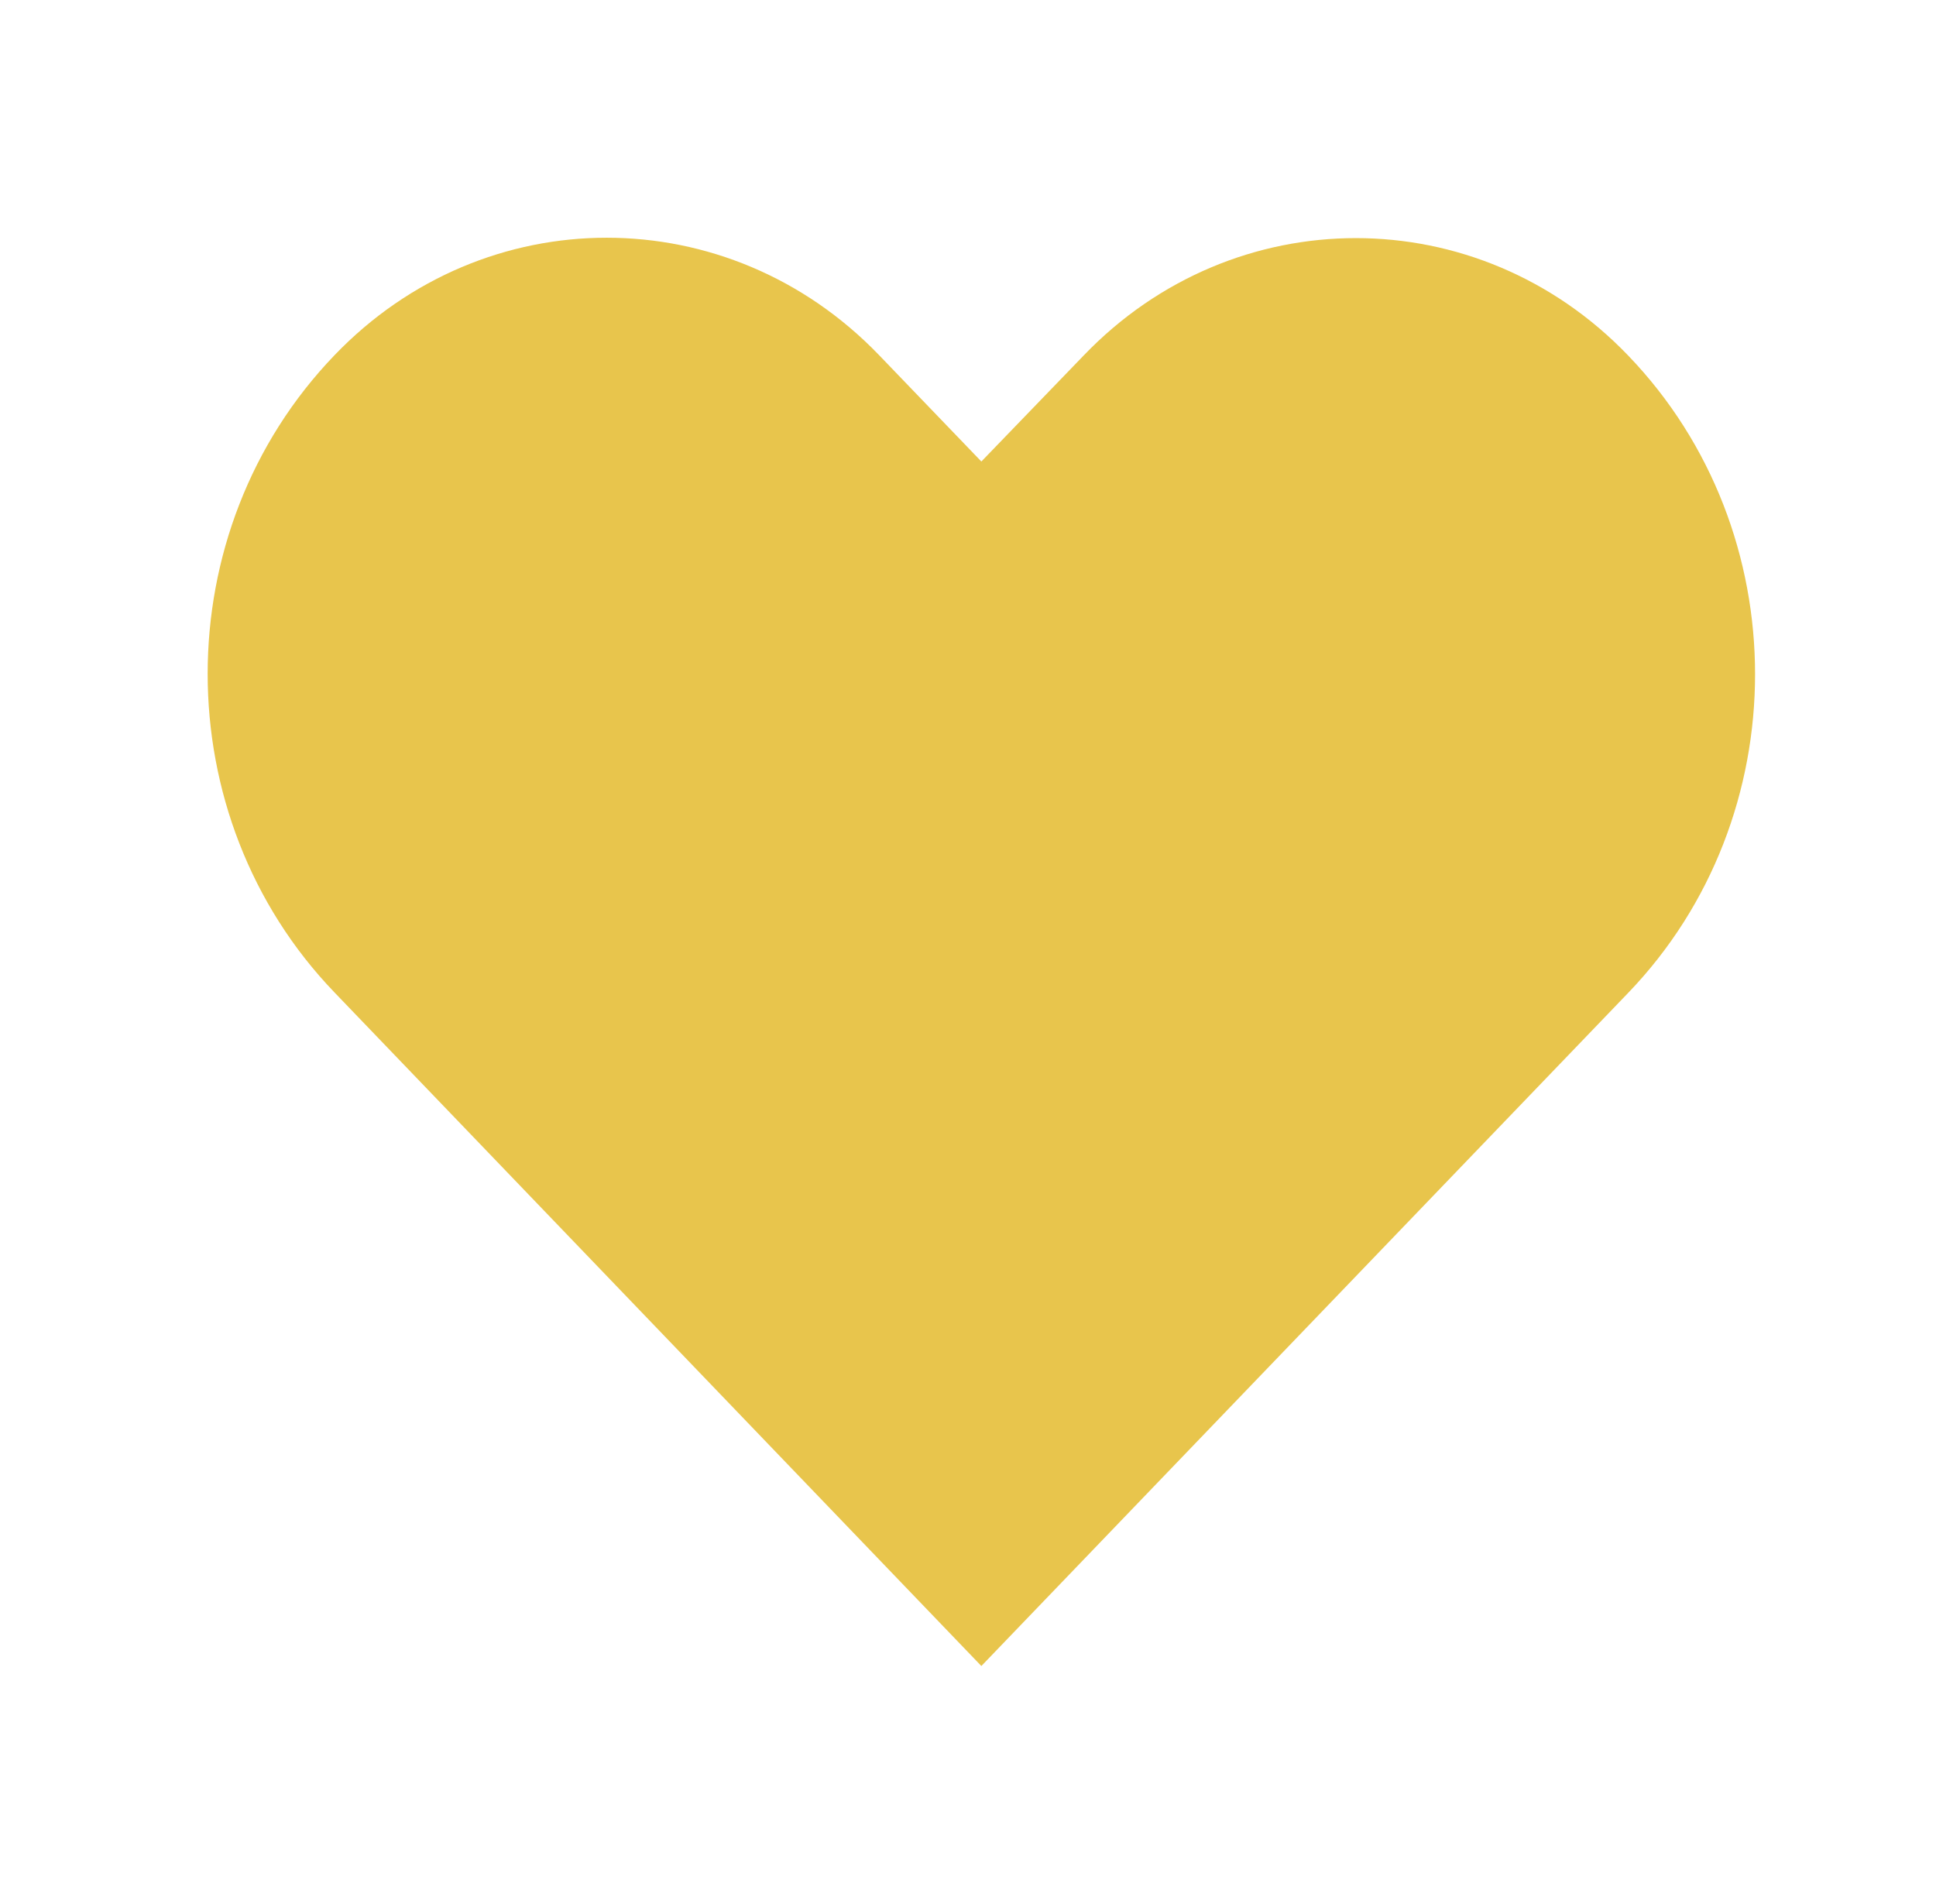 <svg width="61" height="60" viewBox="0 0 61 60" fill="none" xmlns="http://www.w3.org/2000/svg">
<path d="M51.3 11.203C46.565 6.27 38.878 6.27 34.144 11.203L30.921 14.543L27.698 11.191C22.952 6.258 15.276 6.258 10.542 11.191C5.21 16.734 5.21 25.734 10.542 31.277L30.921 52.5L51.3 31.289C56.632 25.746 56.632 16.746 51.3 11.203Z" fill="#E8C54C"/>
</svg>
